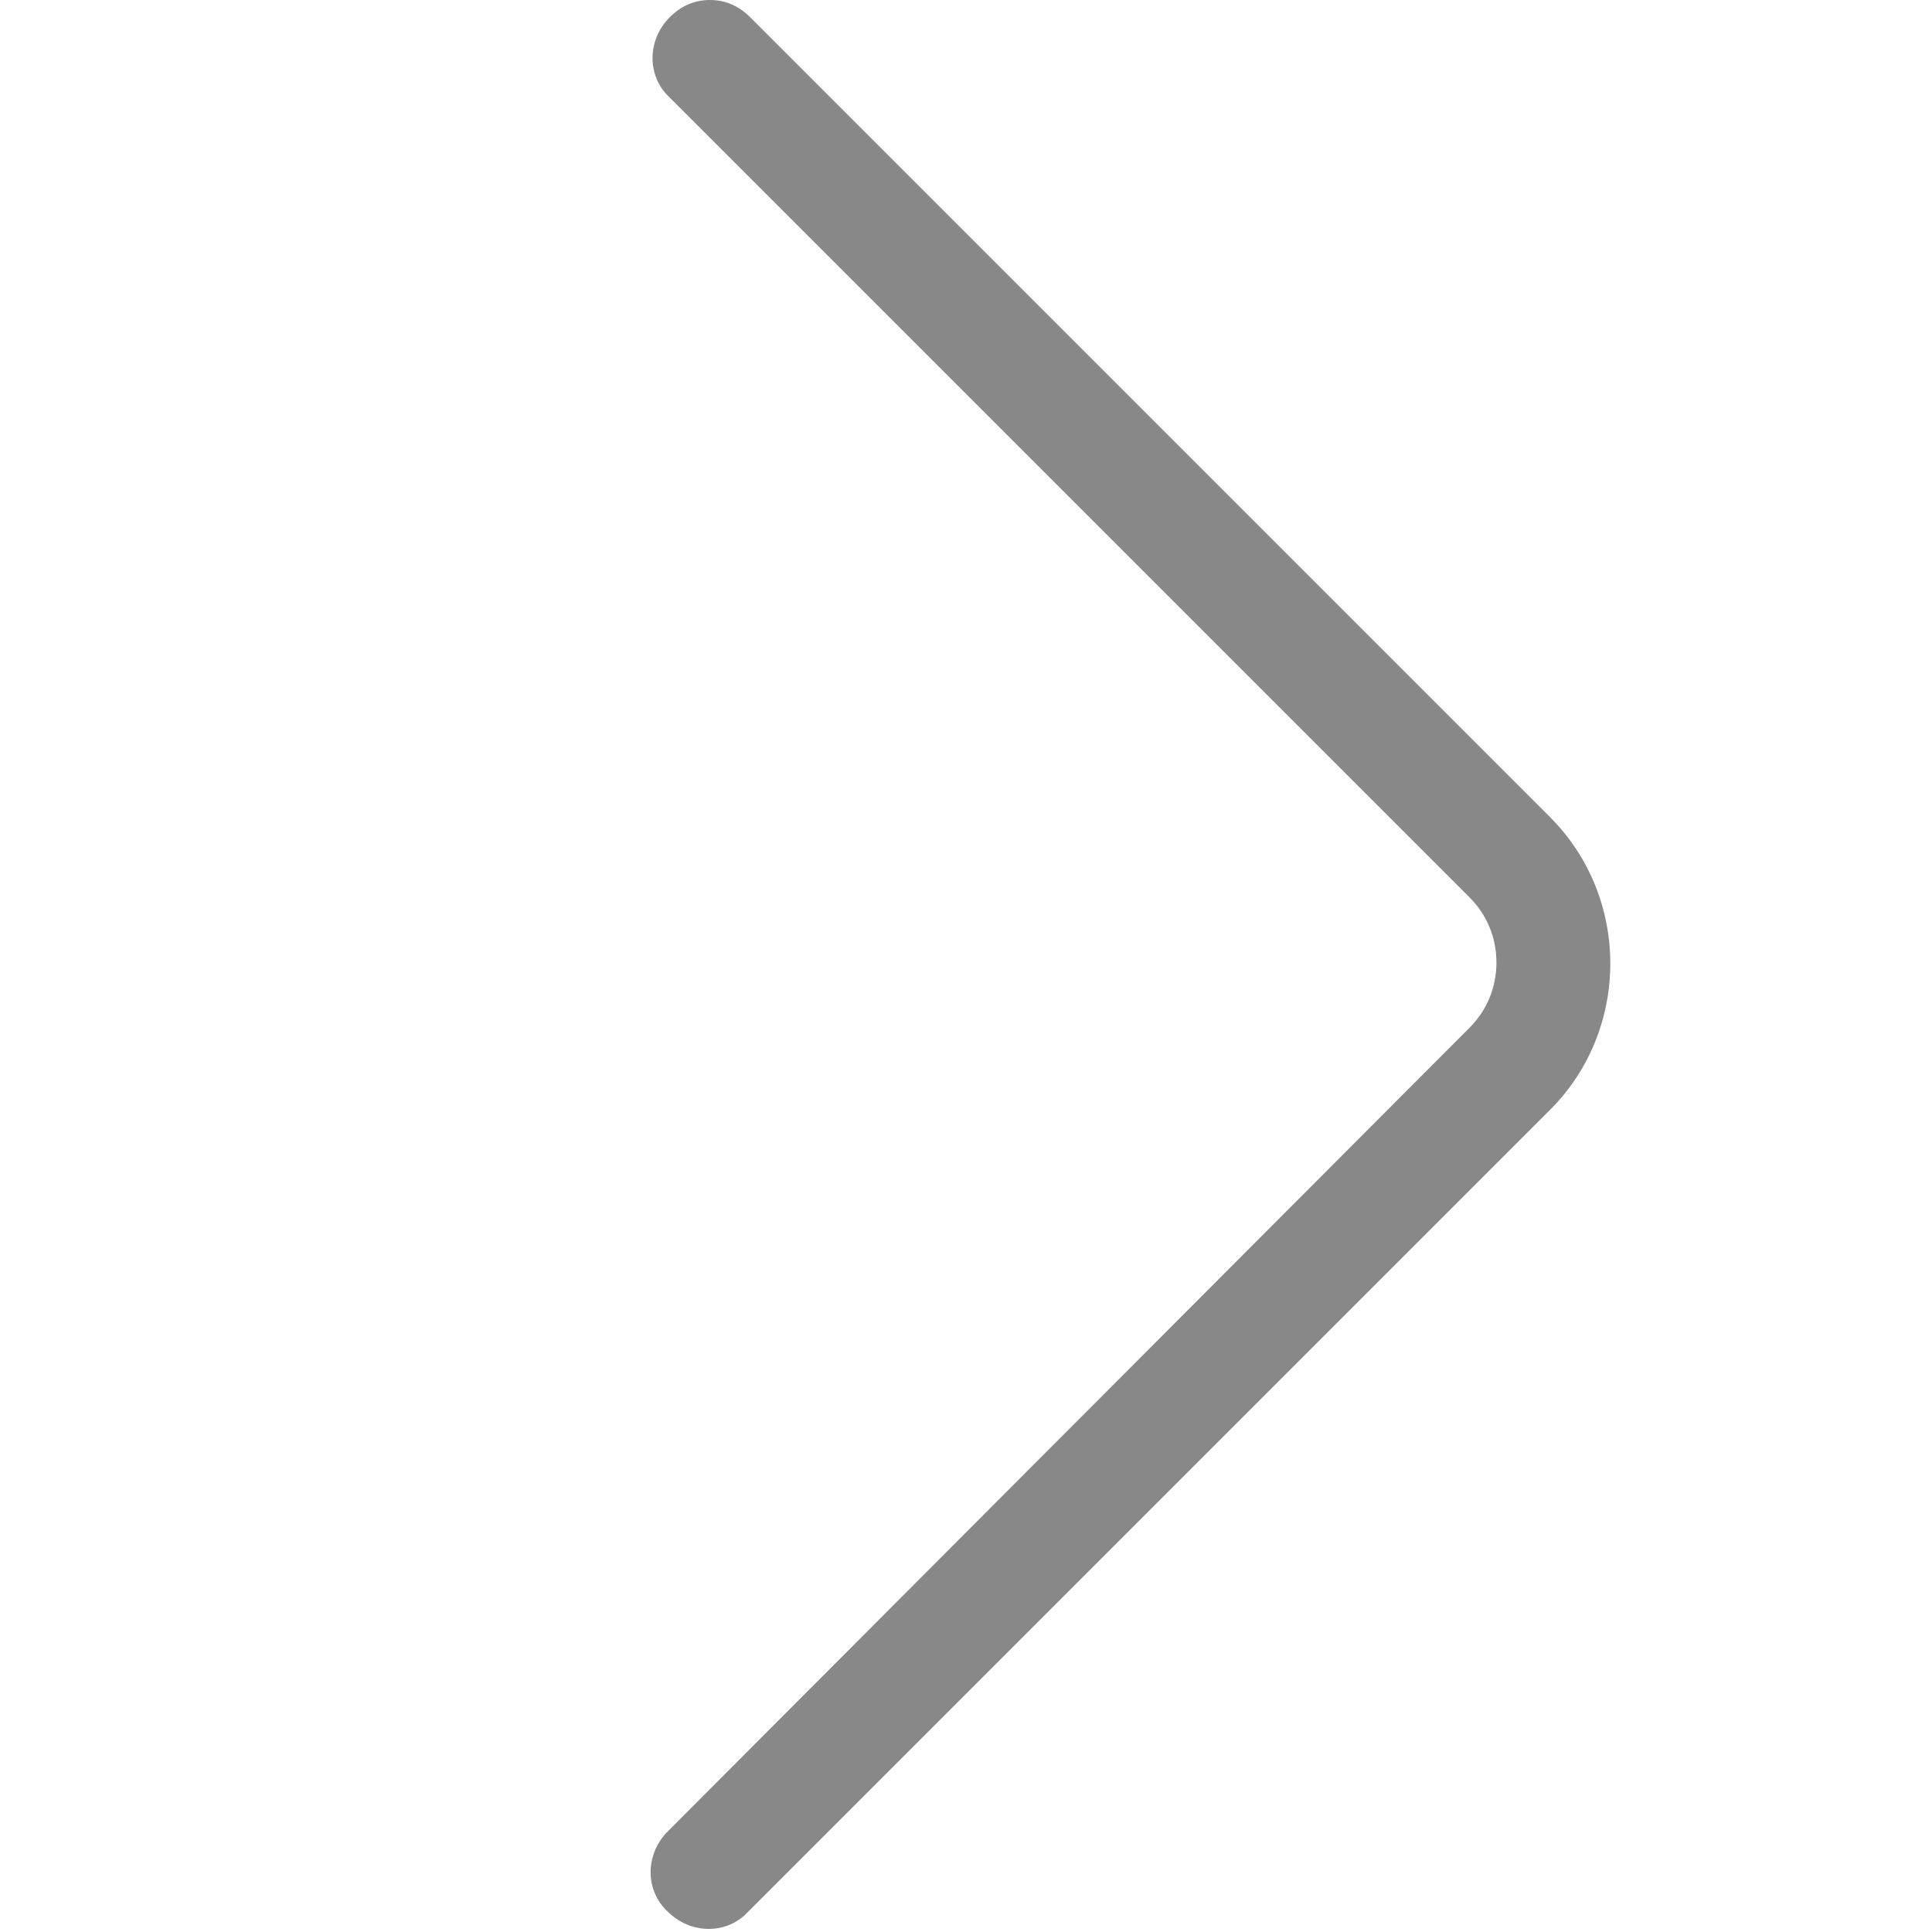 <?xml version="1.0" standalone="no"?><!DOCTYPE svg PUBLIC "-//W3C//DTD SVG 1.1//EN" "http://www.w3.org/Graphics/SVG/1.1/DTD/svg11.dtd"><svg width="200" height="200" viewBox="0 0 200 200" version="1.1" xmlns="http://www.w3.org/2000/svg" xmlns:xlink="http://www.w3.org/1999/xlink"><defs><style type="text/css"><![CDATA[
@font-face { font-family: ifont; src: url("//at.alicdn.com/t/font_1442373896_4754455.eot?#iefix") format("embedded-opentype"), url("//at.alicdn.com/t/font_1442373896_4754455.woff") format("woff"), url("//at.alicdn.com/t/font_1442373896_4754455.ttf") format("truetype"), url("//at.alicdn.com/t/font_1442373896_4754455.svg#ifont") format("svg"); }

]]></style></defs><g class="transform-group"><g transform="scale(0.195, 0.195)"><path d="M398.222 9.143l424.635 424.635c42.667 42.667 42.667 112.762 0 155.429l-425.651 425.651c-11.175 12.191-30.476 12.19-42.667 0-12.191-11.175-12.19-30.476 0-42.667l425.651-426.667c9.143-9.143 14.222-21.333 14.222-34.54 0-13.206-5.079-25.397-14.222-34.54l-424.635-424.635c-12.191-11.175-12.19-30.476 0-42.667 6.095-6.095 13.206-9.143 21.333-9.143 8.127 0 15.238 3.048 21.333 9.143z" fill="#888"></path></g></g></svg>